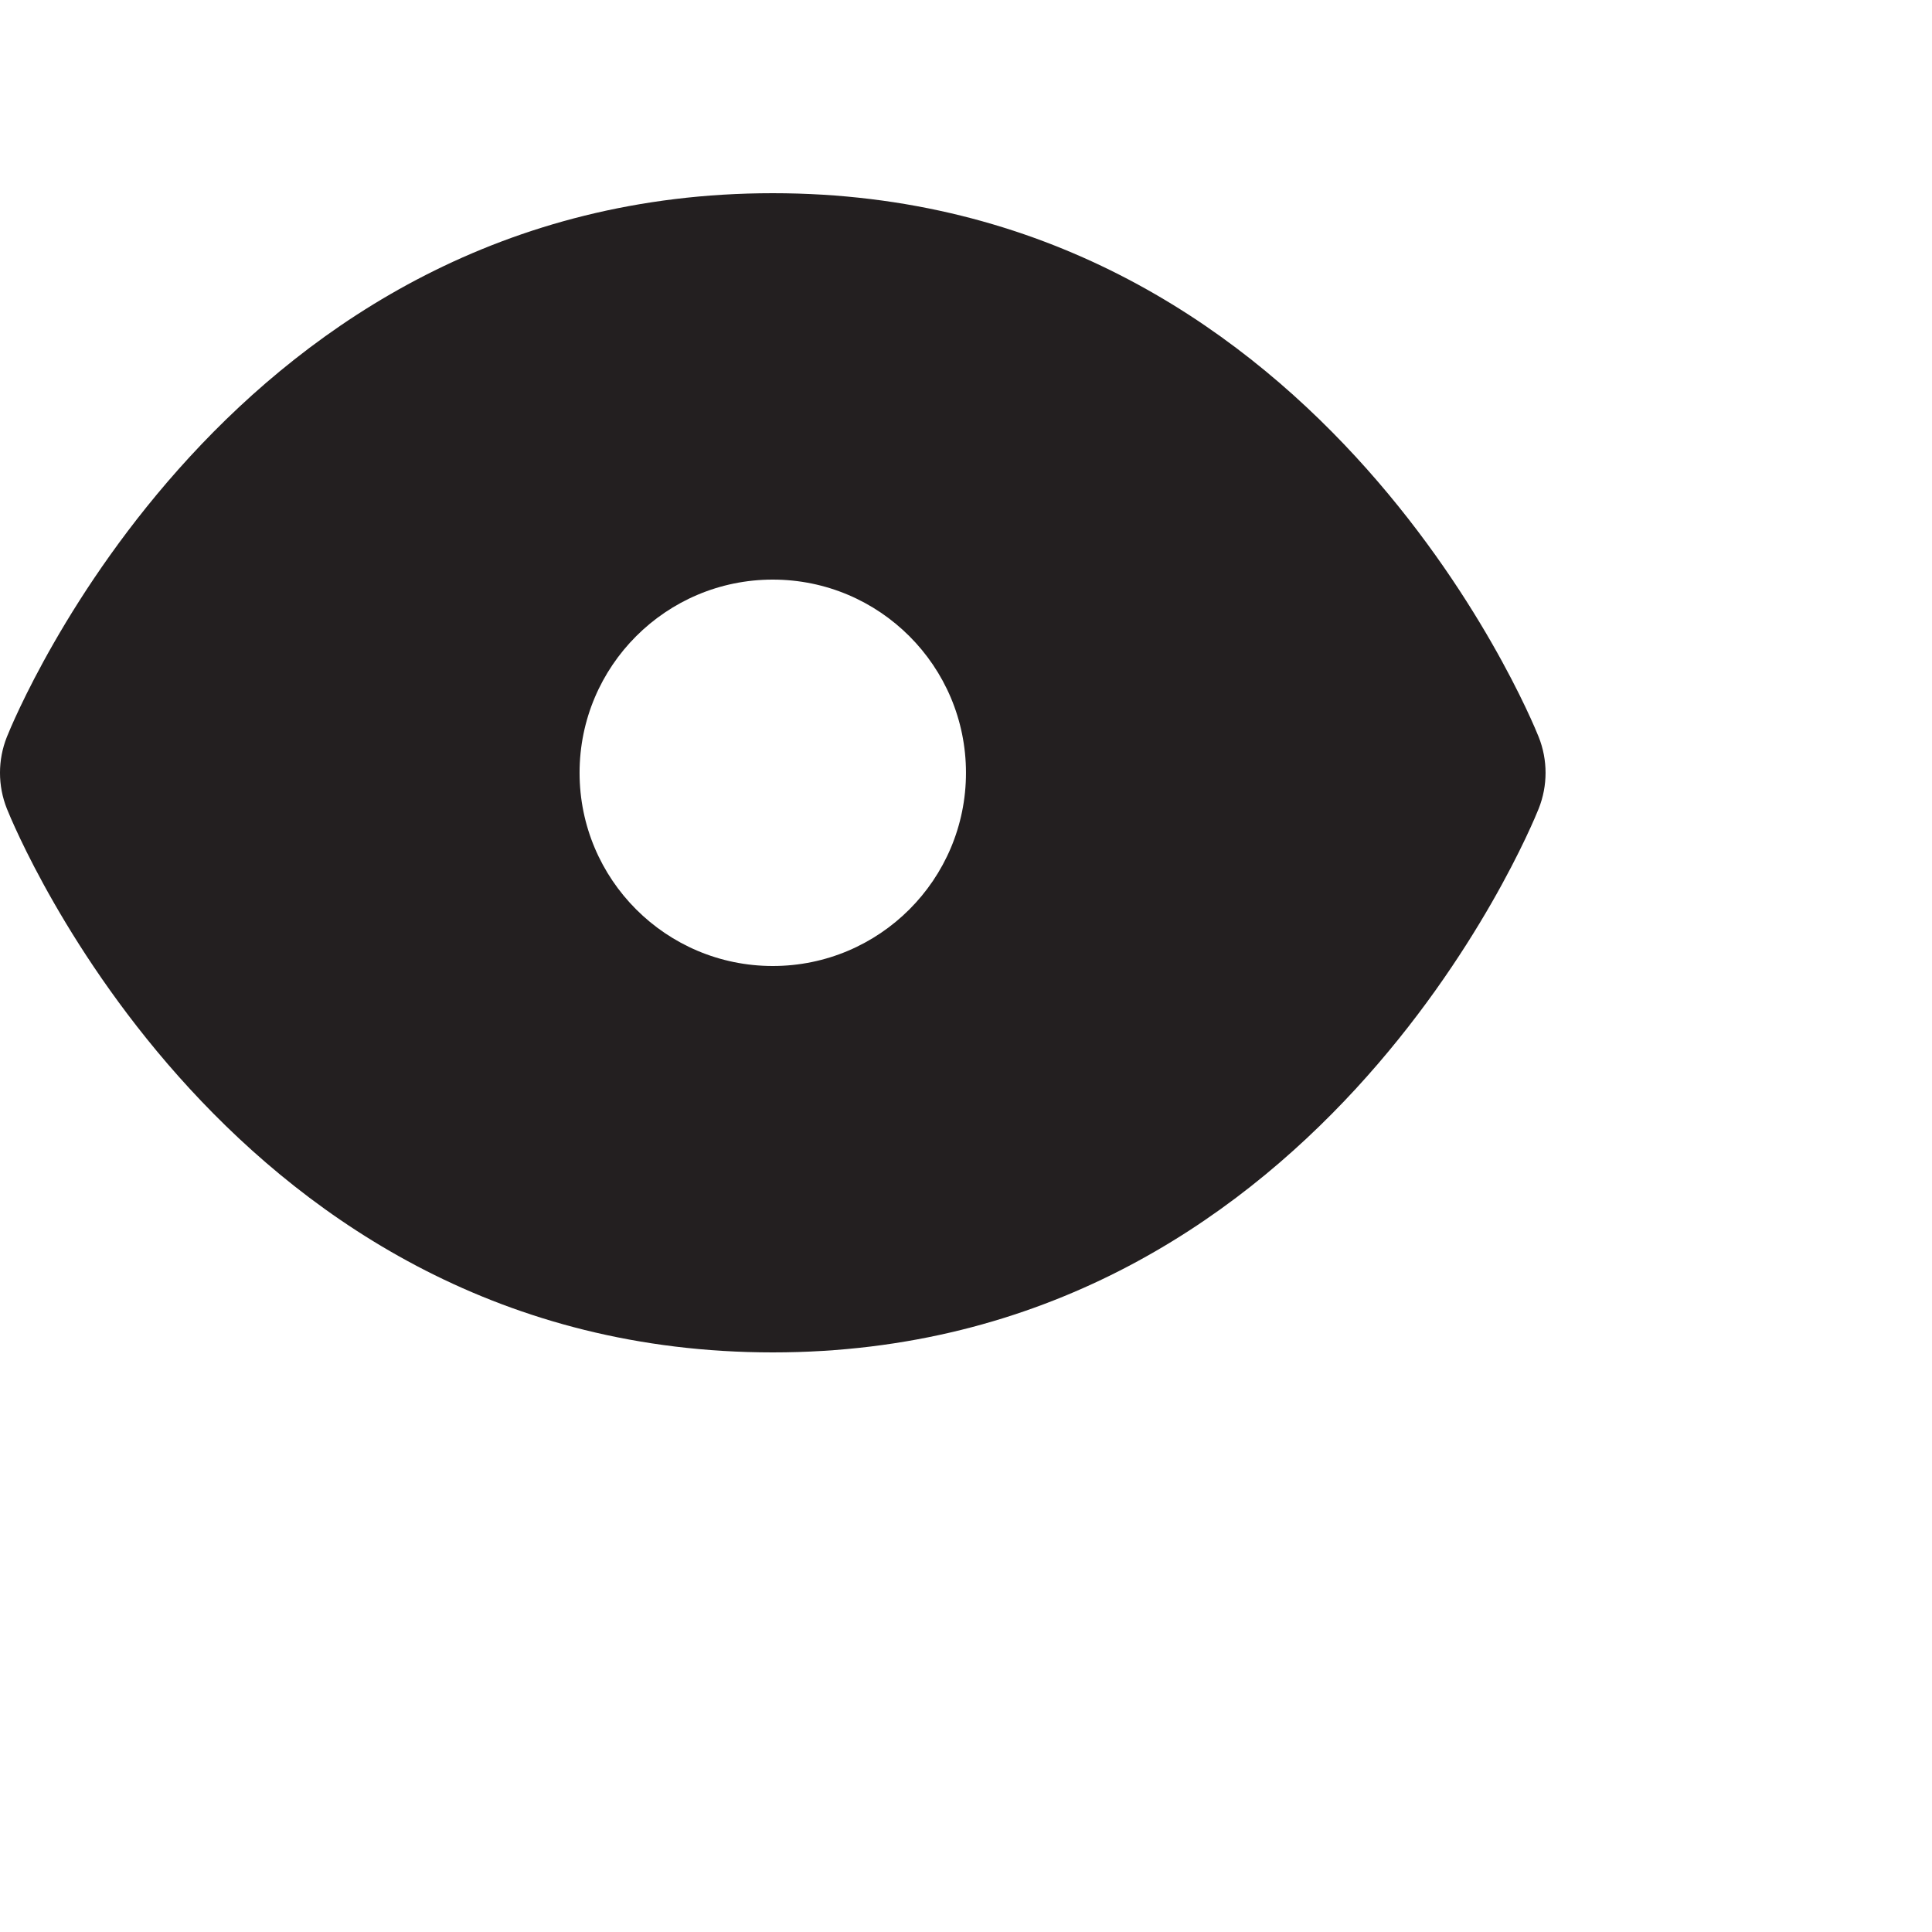 <?xml version="1.0" encoding="utf-8"?>

<!DOCTYPE svg PUBLIC "-//W3C//DTD SVG 1.0//EN" "http://www.w3.org/TR/2001/REC-SVG-20010904/DTD/svg10.dtd">
<!-- Uploaded to: SVG Repo, www.svgrepo.com, Generator: SVG Repo Mixer Tools -->
<svg version="1.0" id="Layer_1" xmlns="http://www.w3.org/2000/svg" xmlns:xlink="http://www.w3.org/1999/xlink" 
	 width="80px" height="80px" viewBox="0 0 80 80" xml:space="preserve">
<path fill="#231F20" d="M63.714,30.516C63.347,29.594,54.448,8,31.999,8S0.651,29.594,0.284,30.516
	c-0.379,0.953-0.379,2.016,0,2.969C0.651,34.406,9.55,56,31.999,56s31.348-21.594,31.715-22.516
	C64.093,32.531,64.093,31.469,63.714,30.516z M31.999,40c-4.418,0-8-3.582-8-8s3.582-8,8-8s8,3.582,8,8S36.417,40,31.999,40z"/>
</svg>